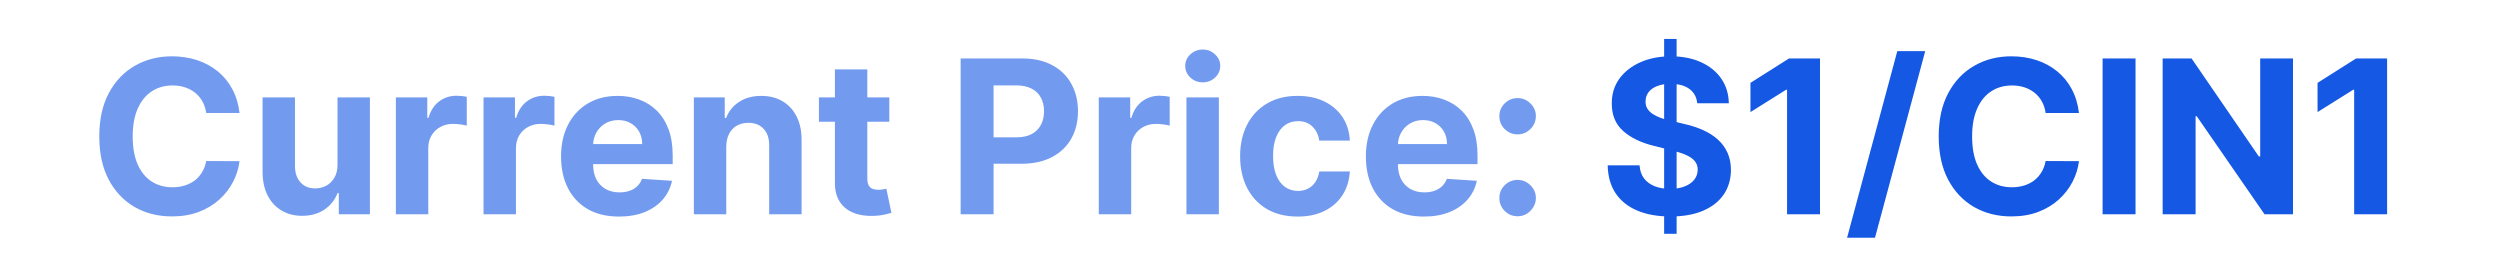 <svg width="280" height="31" viewBox="0 0 280 31" fill="none" xmlns="http://www.w3.org/2000/svg">
<path d="M26.828 12.656H23.095C23.027 12.173 22.887 11.744 22.677 11.369C22.467 10.989 22.197 10.665 21.867 10.398C21.538 10.131 21.157 9.926 20.726 9.784C20.299 9.642 19.836 9.571 19.336 9.571C18.433 9.571 17.646 9.795 16.976 10.244C16.305 10.688 15.785 11.335 15.416 12.188C15.046 13.034 14.862 14.062 14.862 15.273C14.862 16.517 15.046 17.562 15.416 18.409C15.791 19.256 16.314 19.895 16.984 20.327C17.654 20.759 18.43 20.974 19.311 20.974C19.805 20.974 20.262 20.909 20.683 20.778C21.109 20.648 21.487 20.457 21.816 20.207C22.146 19.952 22.419 19.642 22.635 19.278C22.856 18.915 23.01 18.5 23.095 18.034L26.828 18.051C26.731 18.852 26.49 19.625 26.103 20.369C25.723 21.108 25.209 21.77 24.561 22.355C23.919 22.935 23.152 23.395 22.26 23.736C21.373 24.071 20.37 24.239 19.251 24.239C17.694 24.239 16.302 23.886 15.075 23.182C13.853 22.477 12.887 21.457 12.177 20.122C11.473 18.787 11.12 17.171 11.12 15.273C11.12 13.369 11.478 11.75 12.194 10.415C12.91 9.08 13.882 8.062 15.109 7.364C16.336 6.659 17.717 6.307 19.251 6.307C20.262 6.307 21.2 6.449 22.064 6.733C22.933 7.017 23.703 7.432 24.373 7.977C25.044 8.517 25.589 9.179 26.01 9.963C26.436 10.747 26.709 11.645 26.828 12.656ZM37.801 18.426V10.909H41.431V24H37.946V21.622H37.809C37.514 22.389 37.022 23.006 36.335 23.472C35.653 23.938 34.821 24.171 33.838 24.171C32.963 24.171 32.193 23.972 31.528 23.574C30.863 23.176 30.343 22.611 29.968 21.878C29.599 21.145 29.412 20.267 29.406 19.244V10.909H33.037V18.597C33.042 19.369 33.25 19.98 33.659 20.429C34.068 20.878 34.616 21.102 35.304 21.102C35.741 21.102 36.15 21.003 36.531 20.804C36.912 20.599 37.218 20.298 37.451 19.901C37.69 19.503 37.806 19.011 37.801 18.426ZM44.336 24V10.909H47.855V13.193H47.992C48.23 12.381 48.631 11.767 49.194 11.352C49.756 10.932 50.404 10.722 51.137 10.722C51.319 10.722 51.515 10.733 51.725 10.756C51.935 10.778 52.12 10.81 52.279 10.849V14.071C52.108 14.02 51.873 13.974 51.571 13.935C51.27 13.895 50.995 13.875 50.745 13.875C50.211 13.875 49.733 13.992 49.313 14.224C48.898 14.452 48.569 14.77 48.324 15.179C48.086 15.588 47.966 16.06 47.966 16.594V24H44.336ZM54.156 24V10.909H57.676V13.193H57.812C58.051 12.381 58.451 11.767 59.014 11.352C59.576 10.932 60.224 10.722 60.957 10.722C61.139 10.722 61.335 10.733 61.545 10.756C61.755 10.778 61.94 10.81 62.099 10.849V14.071C61.929 14.02 61.693 13.974 61.392 13.935C61.091 13.895 60.815 13.875 60.565 13.875C60.031 13.875 59.554 13.992 59.133 14.224C58.718 14.452 58.389 14.77 58.145 15.179C57.906 15.588 57.787 16.06 57.787 16.594V24H54.156ZM69.333 24.256C67.986 24.256 66.827 23.983 65.856 23.438C64.89 22.886 64.145 22.108 63.623 21.102C63.1 20.091 62.838 18.895 62.838 17.514C62.838 16.168 63.1 14.986 63.623 13.969C64.145 12.952 64.881 12.159 65.83 11.591C66.784 11.023 67.904 10.739 69.188 10.739C70.052 10.739 70.856 10.878 71.6 11.156C72.35 11.429 73.003 11.841 73.56 12.392C74.123 12.943 74.56 13.636 74.873 14.472C75.185 15.301 75.341 16.273 75.341 17.386V18.384H64.287V16.134H71.924C71.924 15.611 71.81 15.148 71.583 14.744C71.356 14.341 71.04 14.026 70.637 13.798C70.239 13.565 69.776 13.449 69.248 13.449C68.696 13.449 68.208 13.577 67.782 13.832C67.361 14.082 67.032 14.421 66.793 14.847C66.554 15.267 66.432 15.736 66.427 16.253V18.392C66.427 19.04 66.546 19.599 66.784 20.071C67.029 20.543 67.373 20.906 67.816 21.162C68.259 21.418 68.784 21.546 69.392 21.546C69.796 21.546 70.165 21.489 70.5 21.375C70.836 21.261 71.123 21.091 71.361 20.864C71.6 20.636 71.782 20.358 71.907 20.028L75.265 20.25C75.094 21.057 74.745 21.761 74.216 22.364C73.694 22.96 73.017 23.426 72.188 23.761C71.364 24.091 70.412 24.256 69.333 24.256ZM81.341 16.432V24H77.711V10.909H81.171V13.219H81.324C81.614 12.457 82.1 11.855 82.782 11.412C83.463 10.963 84.29 10.739 85.262 10.739C86.171 10.739 86.963 10.938 87.64 11.335C88.316 11.733 88.841 12.301 89.216 13.04C89.591 13.773 89.779 14.648 89.779 15.665V24H86.148V16.312C86.154 15.511 85.949 14.886 85.534 14.438C85.12 13.983 84.549 13.756 83.821 13.756C83.333 13.756 82.901 13.861 82.526 14.071C82.157 14.281 81.867 14.588 81.657 14.992C81.452 15.389 81.347 15.869 81.341 16.432ZM99.603 10.909V13.636H91.72V10.909H99.603ZM93.51 7.773H97.14V19.977C97.14 20.312 97.191 20.574 97.294 20.761C97.396 20.943 97.538 21.071 97.72 21.145C97.907 21.219 98.123 21.256 98.368 21.256C98.538 21.256 98.709 21.241 98.879 21.213C99.049 21.179 99.18 21.153 99.271 21.136L99.842 23.838C99.66 23.895 99.404 23.96 99.075 24.034C98.745 24.114 98.345 24.162 97.873 24.179C96.998 24.213 96.231 24.097 95.572 23.829C94.919 23.562 94.41 23.148 94.046 22.585C93.683 22.023 93.504 21.312 93.51 20.454V7.773ZM107.591 24V6.545H114.478C115.801 6.545 116.929 6.798 117.861 7.304C118.793 7.804 119.503 8.5 119.992 9.392C120.486 10.278 120.733 11.301 120.733 12.46C120.733 13.619 120.483 14.642 119.983 15.528C119.483 16.415 118.759 17.105 117.81 17.599C116.867 18.094 115.725 18.341 114.384 18.341H109.995V15.383H113.787C114.498 15.383 115.083 15.261 115.543 15.017C116.009 14.767 116.355 14.423 116.583 13.986C116.816 13.543 116.932 13.034 116.932 12.46C116.932 11.881 116.816 11.375 116.583 10.943C116.355 10.506 116.009 10.168 115.543 9.929C115.077 9.685 114.486 9.562 113.77 9.562H111.282V24H107.591ZM123.062 24V10.909H126.582V13.193H126.718C126.957 12.381 127.358 11.767 127.92 11.352C128.483 10.932 129.13 10.722 129.863 10.722C130.045 10.722 130.241 10.733 130.451 10.756C130.662 10.778 130.846 10.81 131.005 10.849V14.071C130.835 14.02 130.599 13.974 130.298 13.935C129.997 13.895 129.721 13.875 129.471 13.875C128.937 13.875 128.46 13.992 128.039 14.224C127.625 14.452 127.295 14.77 127.051 15.179C126.812 15.588 126.693 16.06 126.693 16.594V24H123.062ZM132.882 24V10.909H136.513V24H132.882ZM134.706 9.222C134.167 9.222 133.703 9.043 133.317 8.685C132.936 8.321 132.746 7.886 132.746 7.381C132.746 6.881 132.936 6.452 133.317 6.094C133.703 5.73 134.167 5.548 134.706 5.548C135.246 5.548 135.706 5.73 136.087 6.094C136.473 6.452 136.667 6.881 136.667 7.381C136.667 7.886 136.473 8.321 136.087 8.685C135.706 9.043 135.246 9.222 134.706 9.222ZM145.336 24.256C143.995 24.256 142.842 23.972 141.876 23.403C140.916 22.829 140.177 22.034 139.66 21.017C139.149 20 138.893 18.829 138.893 17.506C138.893 16.165 139.152 14.989 139.669 13.977C140.191 12.96 140.933 12.168 141.893 11.599C142.853 11.026 143.995 10.739 145.319 10.739C146.461 10.739 147.461 10.946 148.319 11.361C149.177 11.776 149.856 12.358 150.356 13.108C150.856 13.858 151.132 14.739 151.183 15.75H147.757C147.66 15.097 147.404 14.571 146.99 14.173C146.581 13.77 146.044 13.568 145.379 13.568C144.816 13.568 144.325 13.722 143.904 14.028C143.49 14.329 143.166 14.77 142.933 15.349C142.7 15.929 142.583 16.631 142.583 17.454C142.583 18.29 142.697 19 142.924 19.585C143.157 20.171 143.484 20.616 143.904 20.923C144.325 21.23 144.816 21.384 145.379 21.384C145.794 21.384 146.166 21.298 146.495 21.128C146.831 20.957 147.106 20.71 147.322 20.386C147.544 20.057 147.689 19.662 147.757 19.202H151.183C151.126 20.202 150.853 21.082 150.365 21.844C149.882 22.599 149.214 23.19 148.362 23.616C147.51 24.043 146.501 24.256 145.336 24.256ZM159.473 24.256C158.127 24.256 156.968 23.983 155.996 23.438C155.03 22.886 154.286 22.108 153.763 21.102C153.24 20.091 152.979 18.895 152.979 17.514C152.979 16.168 153.24 14.986 153.763 13.969C154.286 12.952 155.022 12.159 155.971 11.591C156.925 11.023 158.044 10.739 159.328 10.739C160.192 10.739 160.996 10.878 161.74 11.156C162.49 11.429 163.144 11.841 163.701 12.392C164.263 12.943 164.701 13.636 165.013 14.472C165.326 15.301 165.482 16.273 165.482 17.386V18.384H154.428V16.134H162.064C162.064 15.611 161.951 15.148 161.723 14.744C161.496 14.341 161.181 14.026 160.777 13.798C160.38 13.565 159.917 13.449 159.388 13.449C158.837 13.449 158.348 13.577 157.922 13.832C157.502 14.082 157.172 14.421 156.934 14.847C156.695 15.267 156.573 15.736 156.567 16.253V18.392C156.567 19.04 156.686 19.599 156.925 20.071C157.169 20.543 157.513 20.906 157.956 21.162C158.4 21.418 158.925 21.546 159.533 21.546C159.936 21.546 160.306 21.489 160.641 21.375C160.976 21.261 161.263 21.091 161.502 20.864C161.74 20.636 161.922 20.358 162.047 20.028L165.405 20.25C165.235 21.057 164.885 21.761 164.357 22.364C163.834 22.96 163.158 23.426 162.328 23.761C161.505 24.091 160.553 24.256 159.473 24.256ZM169.973 24.222C169.411 24.222 168.928 24.023 168.525 23.625C168.127 23.222 167.928 22.739 167.928 22.176C167.928 21.619 168.127 21.142 168.525 20.744C168.928 20.347 169.411 20.148 169.973 20.148C170.519 20.148 170.996 20.347 171.405 20.744C171.814 21.142 172.019 21.619 172.019 22.176C172.019 22.551 171.922 22.895 171.729 23.207C171.542 23.514 171.294 23.761 170.988 23.949C170.681 24.131 170.343 24.222 169.973 24.222ZM169.973 15.051C169.411 15.051 168.928 14.852 168.525 14.454C168.127 14.057 167.928 13.574 167.928 13.006C167.928 12.449 168.127 11.974 168.525 11.582C168.928 11.185 169.411 10.986 169.973 10.986C170.519 10.986 170.996 11.185 171.405 11.582C171.814 11.974 172.019 12.449 172.019 13.006C172.019 13.386 171.922 13.733 171.729 14.046C171.542 14.352 171.294 14.597 170.988 14.778C170.681 14.96 170.343 15.051 169.973 15.051Z" fill="#1458E4" fill-opacity="0.6"/>
<path d="M186.384 26.182V4.364H187.782V26.182H186.384ZM190.091 11.565C190.023 10.878 189.73 10.344 189.213 9.963C188.696 9.582 187.995 9.392 187.108 9.392C186.506 9.392 185.998 9.477 185.583 9.648C185.168 9.812 184.85 10.043 184.628 10.338C184.412 10.633 184.304 10.969 184.304 11.344C184.293 11.656 184.358 11.929 184.5 12.162C184.648 12.395 184.85 12.597 185.105 12.767C185.361 12.932 185.657 13.077 185.992 13.202C186.327 13.321 186.685 13.423 187.066 13.508L188.634 13.883C189.395 14.054 190.094 14.281 190.73 14.565C191.367 14.849 191.918 15.199 192.384 15.614C192.85 16.028 193.211 16.517 193.466 17.079C193.728 17.642 193.861 18.287 193.867 19.014C193.861 20.082 193.588 21.009 193.049 21.793C192.515 22.571 191.742 23.176 190.73 23.608C189.725 24.034 188.512 24.247 187.091 24.247C185.682 24.247 184.455 24.031 183.409 23.599C182.37 23.168 181.557 22.528 180.972 21.682C180.392 20.829 180.088 19.776 180.06 18.52H183.631C183.671 19.105 183.838 19.594 184.134 19.986C184.435 20.372 184.836 20.665 185.336 20.864C185.841 21.057 186.412 21.153 187.049 21.153C187.674 21.153 188.216 21.062 188.676 20.881C189.142 20.699 189.503 20.446 189.759 20.122C190.015 19.798 190.142 19.426 190.142 19.006C190.142 18.614 190.026 18.284 189.793 18.017C189.566 17.75 189.23 17.523 188.787 17.335C188.35 17.148 187.813 16.977 187.176 16.824L185.276 16.347C183.804 15.989 182.642 15.429 181.79 14.668C180.938 13.906 180.515 12.881 180.52 11.591C180.515 10.534 180.796 9.611 181.364 8.821C181.938 8.031 182.725 7.415 183.725 6.972C184.725 6.528 185.861 6.307 187.134 6.307C188.429 6.307 189.56 6.528 190.526 6.972C191.498 7.415 192.253 8.031 192.793 8.821C193.333 9.611 193.611 10.526 193.628 11.565H190.091ZM203.841 6.545V24H200.15V10.048H200.048L196.051 12.554V9.281L200.372 6.545H203.841ZM215.625 5.727L210 26.625H206.873L212.498 5.727H215.625ZM232.843 12.656H229.11C229.042 12.173 228.903 11.744 228.693 11.369C228.483 10.989 228.213 10.665 227.883 10.398C227.554 10.131 227.173 9.926 226.741 9.784C226.315 9.642 225.852 9.571 225.352 9.571C224.449 9.571 223.662 9.795 222.991 10.244C222.321 10.688 221.801 11.335 221.431 12.188C221.062 13.034 220.877 14.062 220.877 15.273C220.877 16.517 221.062 17.562 221.431 18.409C221.806 19.256 222.329 19.895 223 20.327C223.67 20.759 224.446 20.974 225.326 20.974C225.821 20.974 226.278 20.909 226.699 20.778C227.125 20.648 227.502 20.457 227.832 20.207C228.162 19.952 228.434 19.642 228.65 19.278C228.872 18.915 229.025 18.5 229.11 18.034L232.843 18.051C232.747 18.852 232.505 19.625 232.119 20.369C231.738 21.108 231.224 21.77 230.576 22.355C229.934 22.935 229.167 23.395 228.275 23.736C227.389 24.071 226.386 24.239 225.267 24.239C223.71 24.239 222.318 23.886 221.091 23.182C219.869 22.477 218.903 21.457 218.193 20.122C217.488 18.787 217.136 17.171 217.136 15.273C217.136 13.369 217.494 11.75 218.21 10.415C218.926 9.08 219.897 8.062 221.125 7.364C222.352 6.659 223.733 6.307 225.267 6.307C226.278 6.307 227.216 6.449 228.079 6.733C228.949 7.017 229.718 7.432 230.389 7.977C231.059 8.517 231.605 9.179 232.025 9.963C232.451 10.747 232.724 11.645 232.843 12.656ZM239.18 6.545V24H235.49V6.545H239.18ZM256.816 6.545V24H253.628L246.034 13.014H245.907V24H242.216V6.545H245.455L252.989 17.523H253.142V6.545H256.816ZM267.356 6.545V24H263.666V10.048H263.564L259.566 12.554V9.281L263.887 6.545H267.356Z" fill="#1458E4"/>
</svg>
